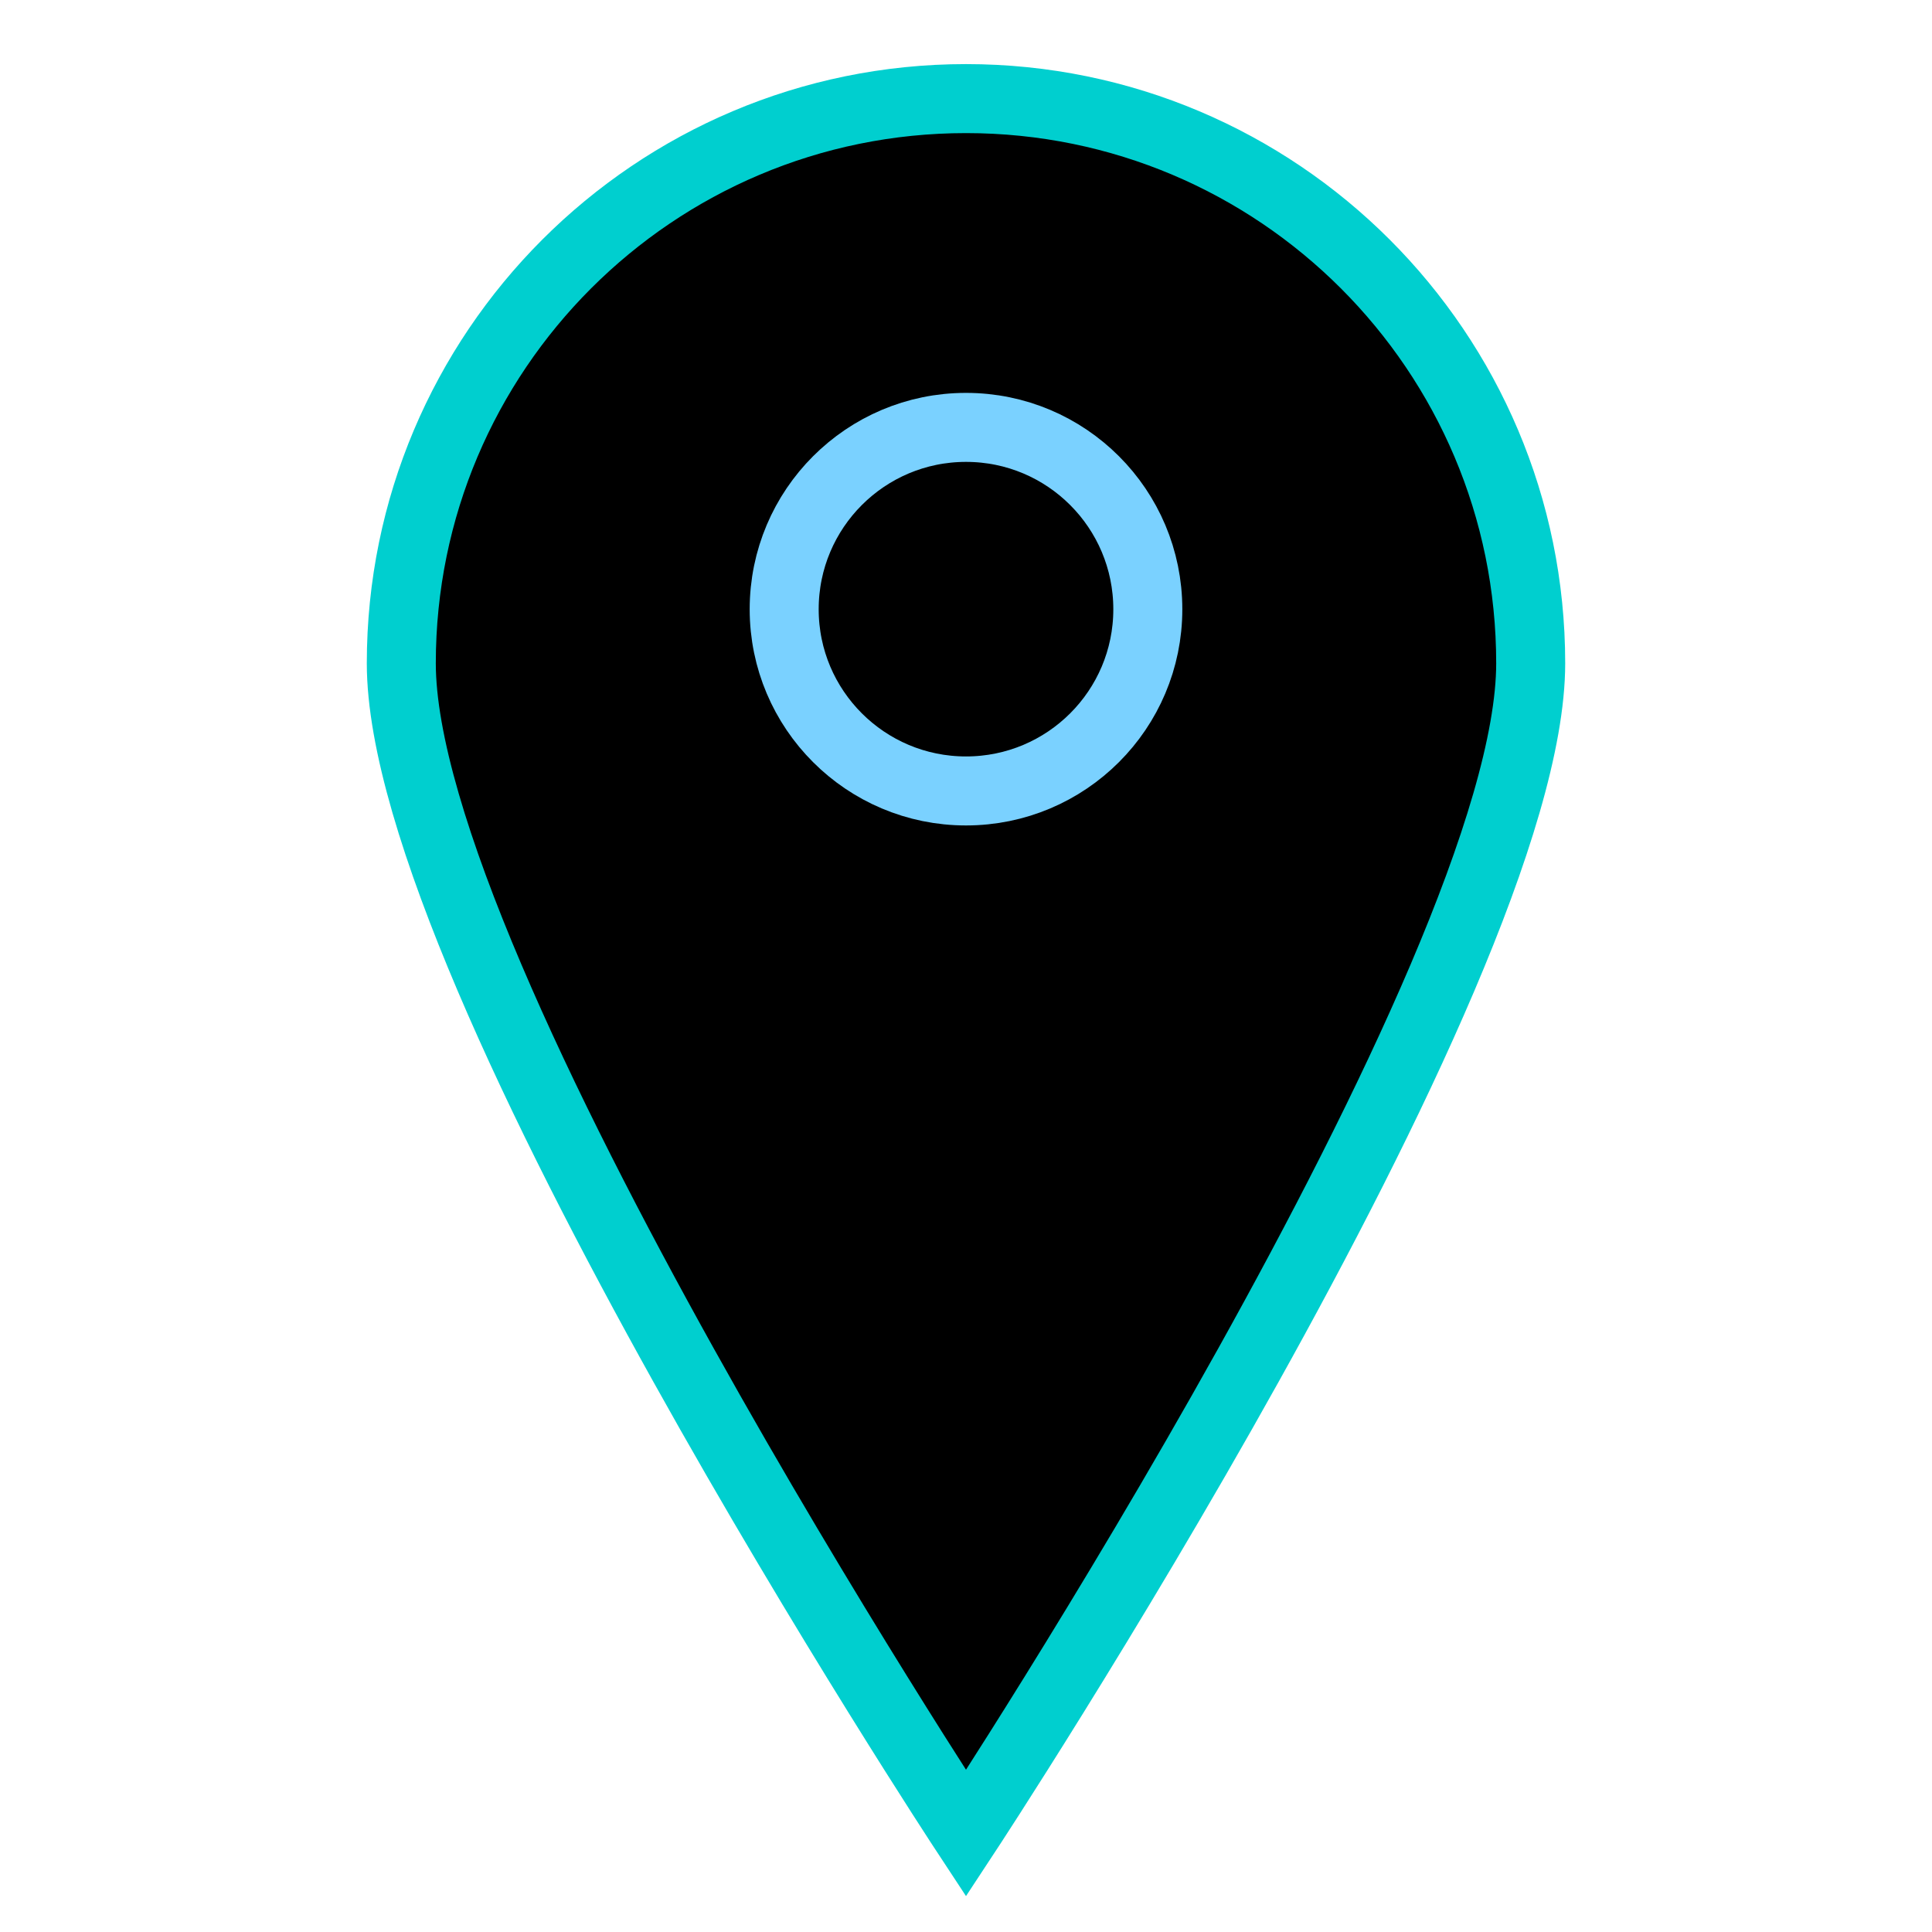 <svg width="28" height="28" xmlns="http://www.w3.org/2000/svg" version="1.1">
 <!-- Generator: sketchtool 58 (101010) - https://sketch.com -->
 <title>47099BC7-FE36-4BCE-ACDB-49EEE8D93417</title>
 <desc>Created with sketchtool.</desc>
 <defs>
  <polygon id="path-1" points="0 0.54 383.888 0.54 383.888 74.29 0 74.29"/>
 </defs>
 <g>
  <title>Layer 1</title>
  <path d="m22.184,9.613c0,4.52 -8.184,16.957 -8.184,16.957c0,0 -8.184,-12.437 -8.184,-16.957c0,-4.52 3.664,-8.184 8.184,-8.184c4.52,0 8.184,3.664 8.184,8.184z" id="Stroke-5" stroke="#00CFCF"/>
  <path d="m14,11.463c-1.455,0 -2.635,-1.179 -2.635,-2.633c0,-1.456 1.18,-2.636 2.635,-2.636c1.456,0 2.635,1.18 2.635,2.636c0,1.454 -1.179,2.633 -2.635,2.633z" id="Stroke-3" stroke="#7AD1FF"/>
 </g>
</svg>